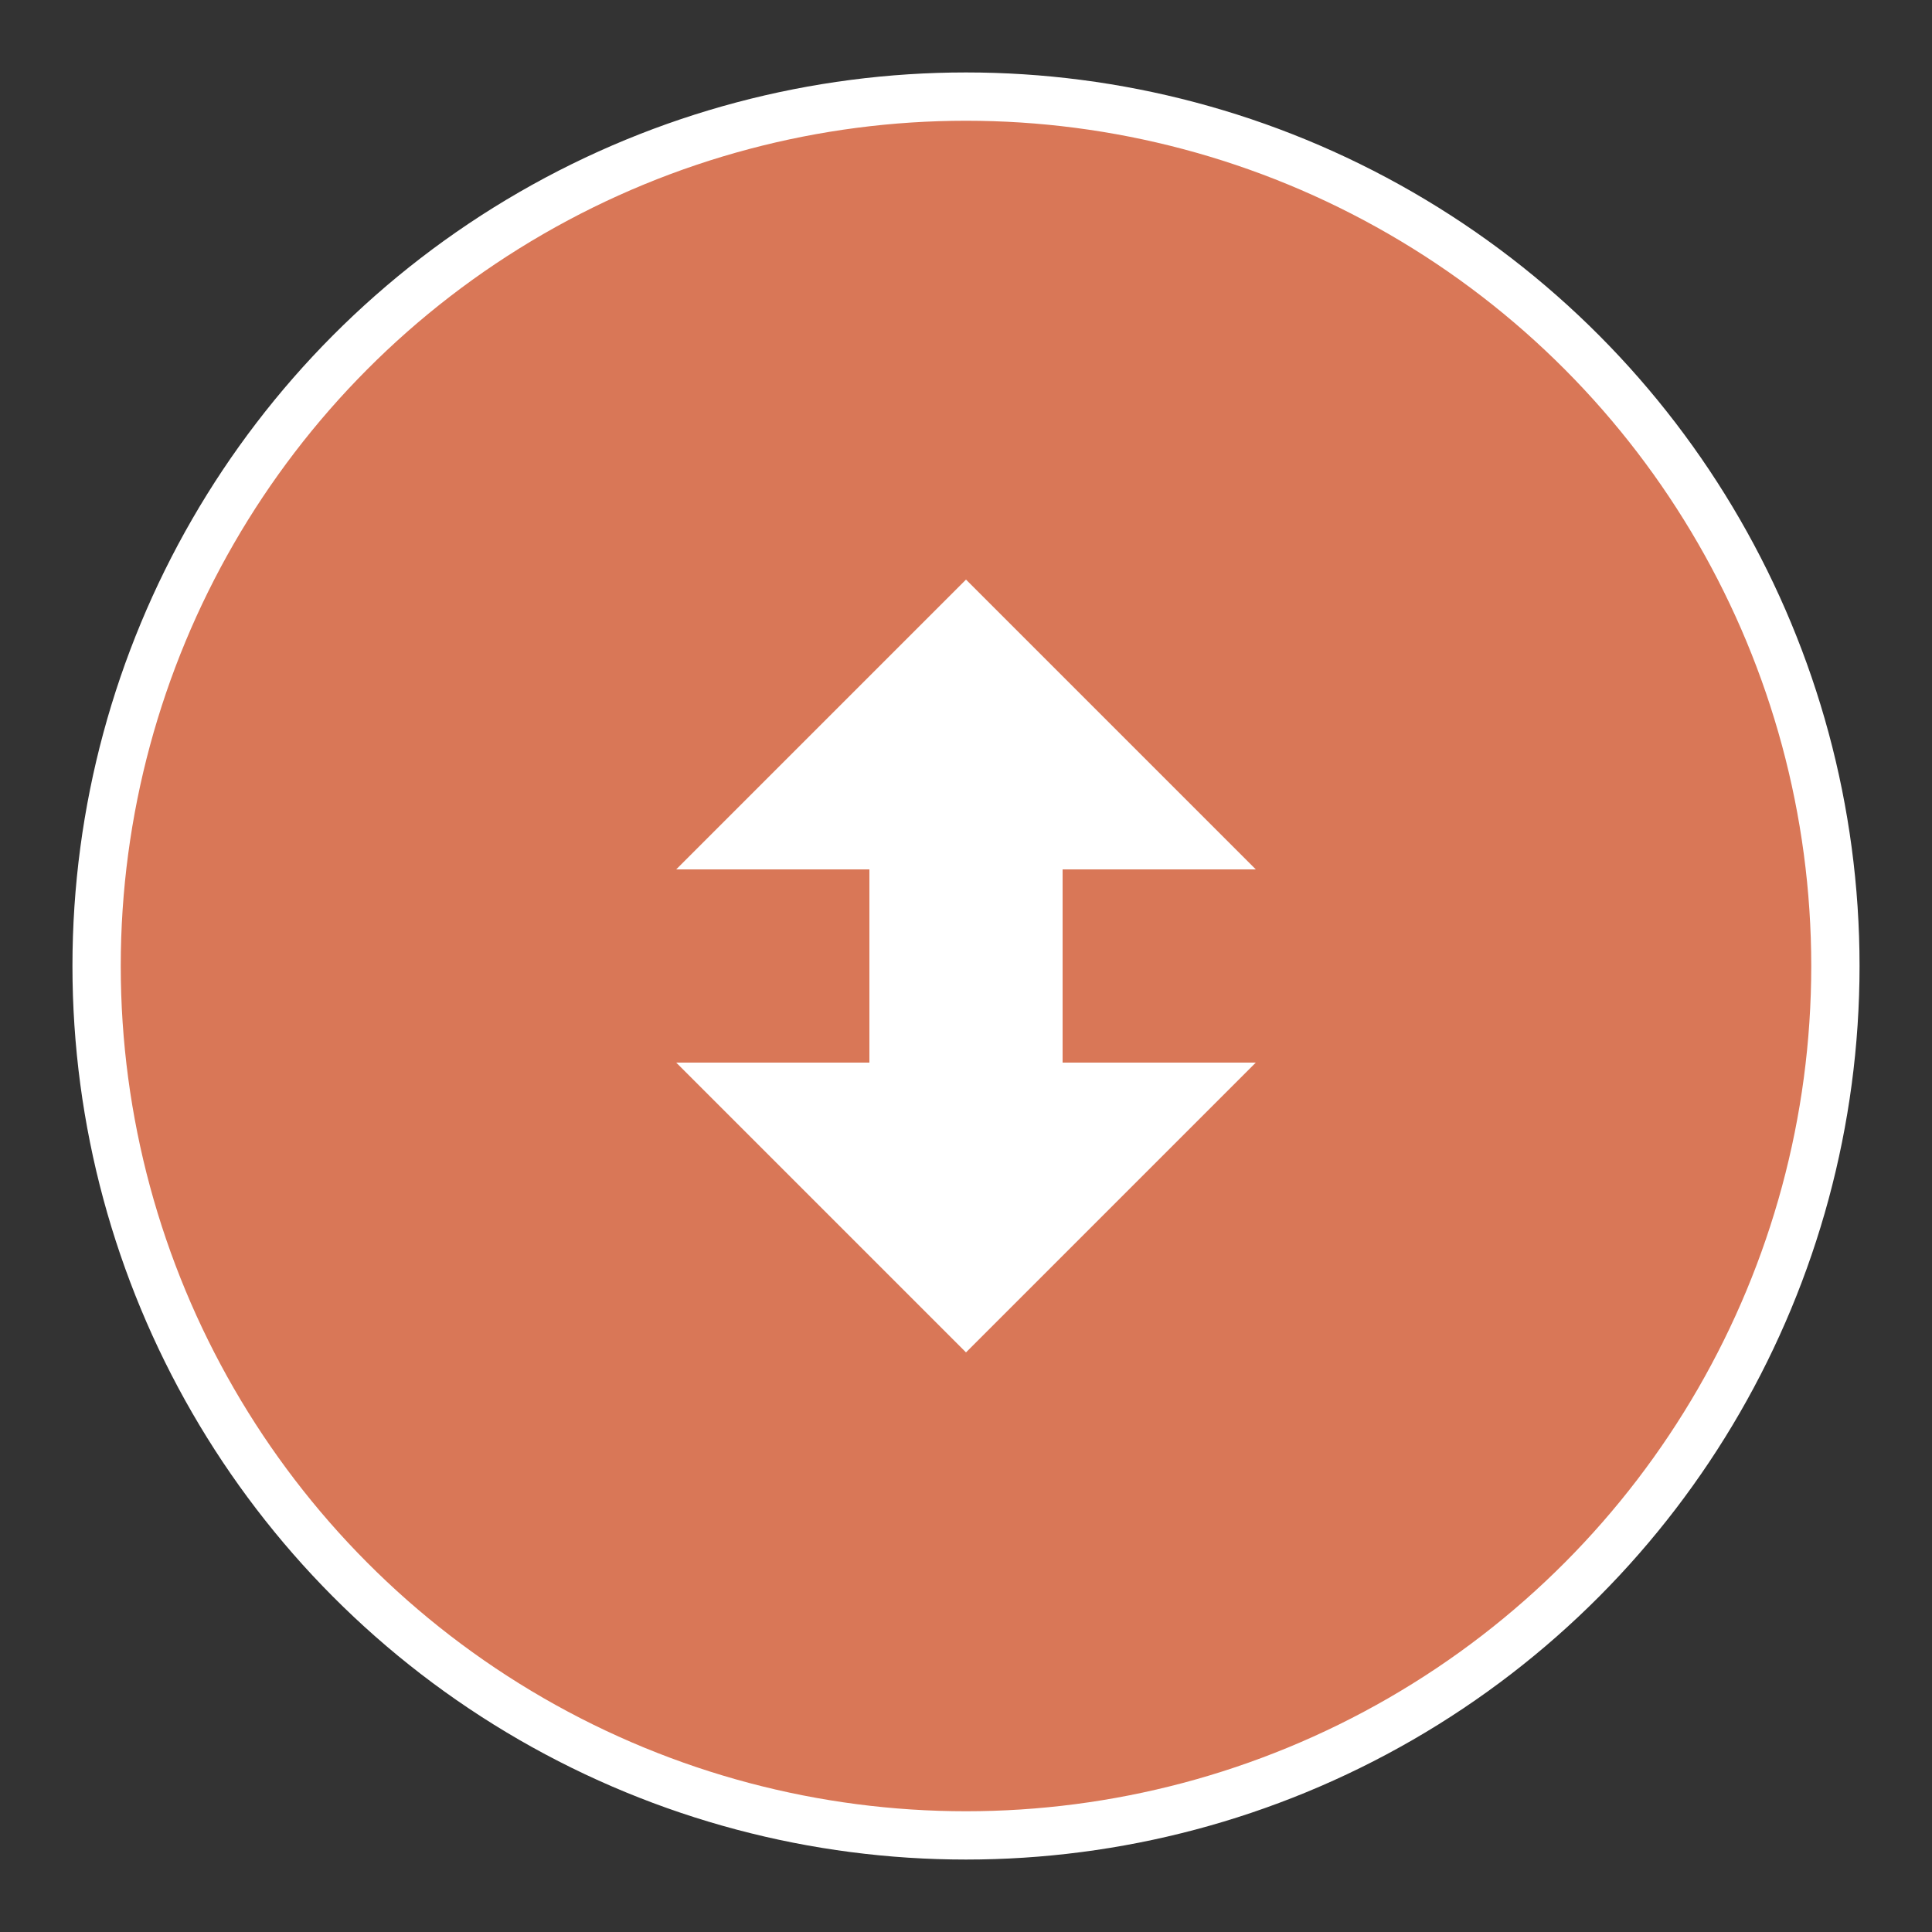 <svg width="20" height="20" viewBox="0 0 20 20" fill="none" xmlns="http://www.w3.org/2000/svg">
  <rect x="0" y="0" width="20" height="20" fill="#333333" stroke="none"/>
  <circle cx="10" cy="10" r="9" fill="#D97757" stroke="#fff" stroke-width="0.5"/>
  <path d="M10 6L13 9H11V12H9V9H7L10 6Z" fill="white"/>
  <path d="M10 14L7 11H9V8H11V11H13L10 14Z" fill="white"/>
</svg>

